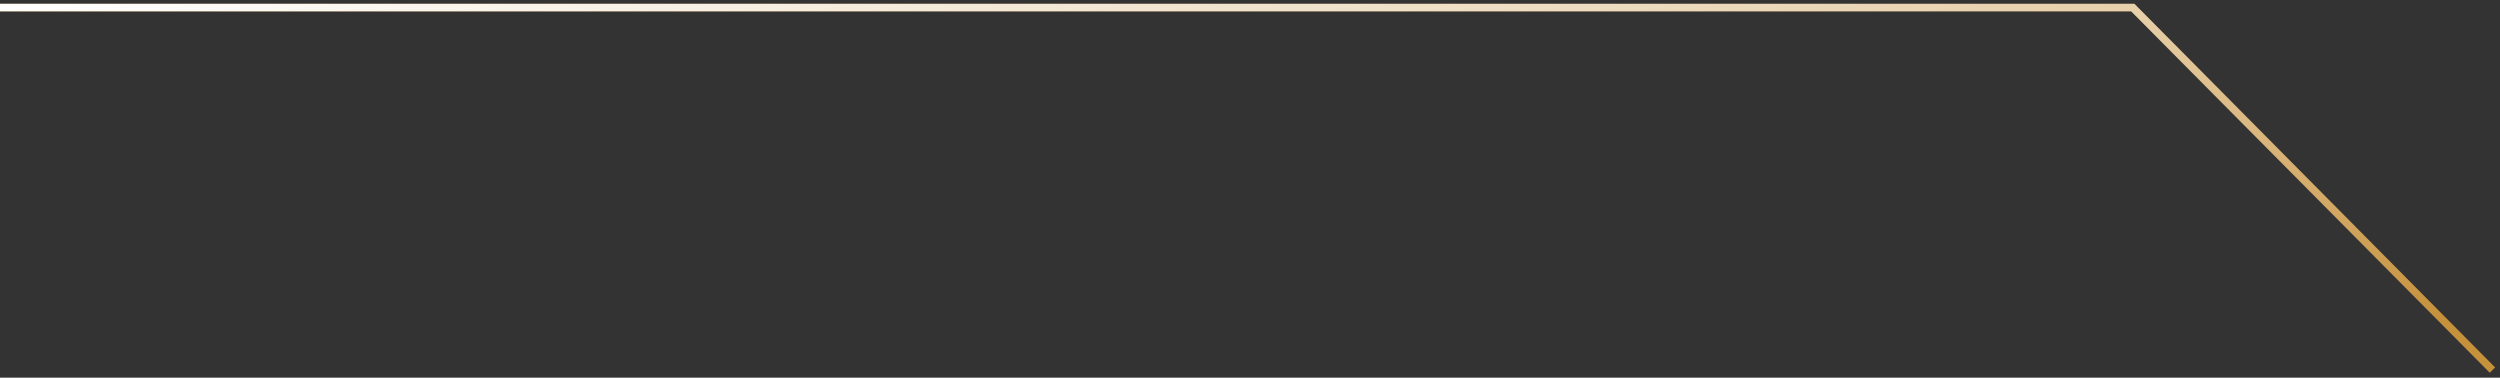 <svg width="331" height="50" viewBox="0 0 331 50" fill="none" xmlns="http://www.w3.org/2000/svg">
<rect x="0" y="0" width="331" height="50" fill="#333333" stroke="none"/>
<path d="M330 49L282.377 1H0" stroke="#C6913B"/>
<path d="M330 49L282.377 1H0" stroke="url(#paint0_linear)"/>
<defs>
<linearGradient id="paint0_linear" x1="0" y1="1" x2="9.645" y2="80.345" gradientUnits="userSpaceOnUse">
<stop stop-color="white"/>
<stop offset="1" stop-color="white" stop-opacity="0"/>
</linearGradient>
</defs>
</svg>
